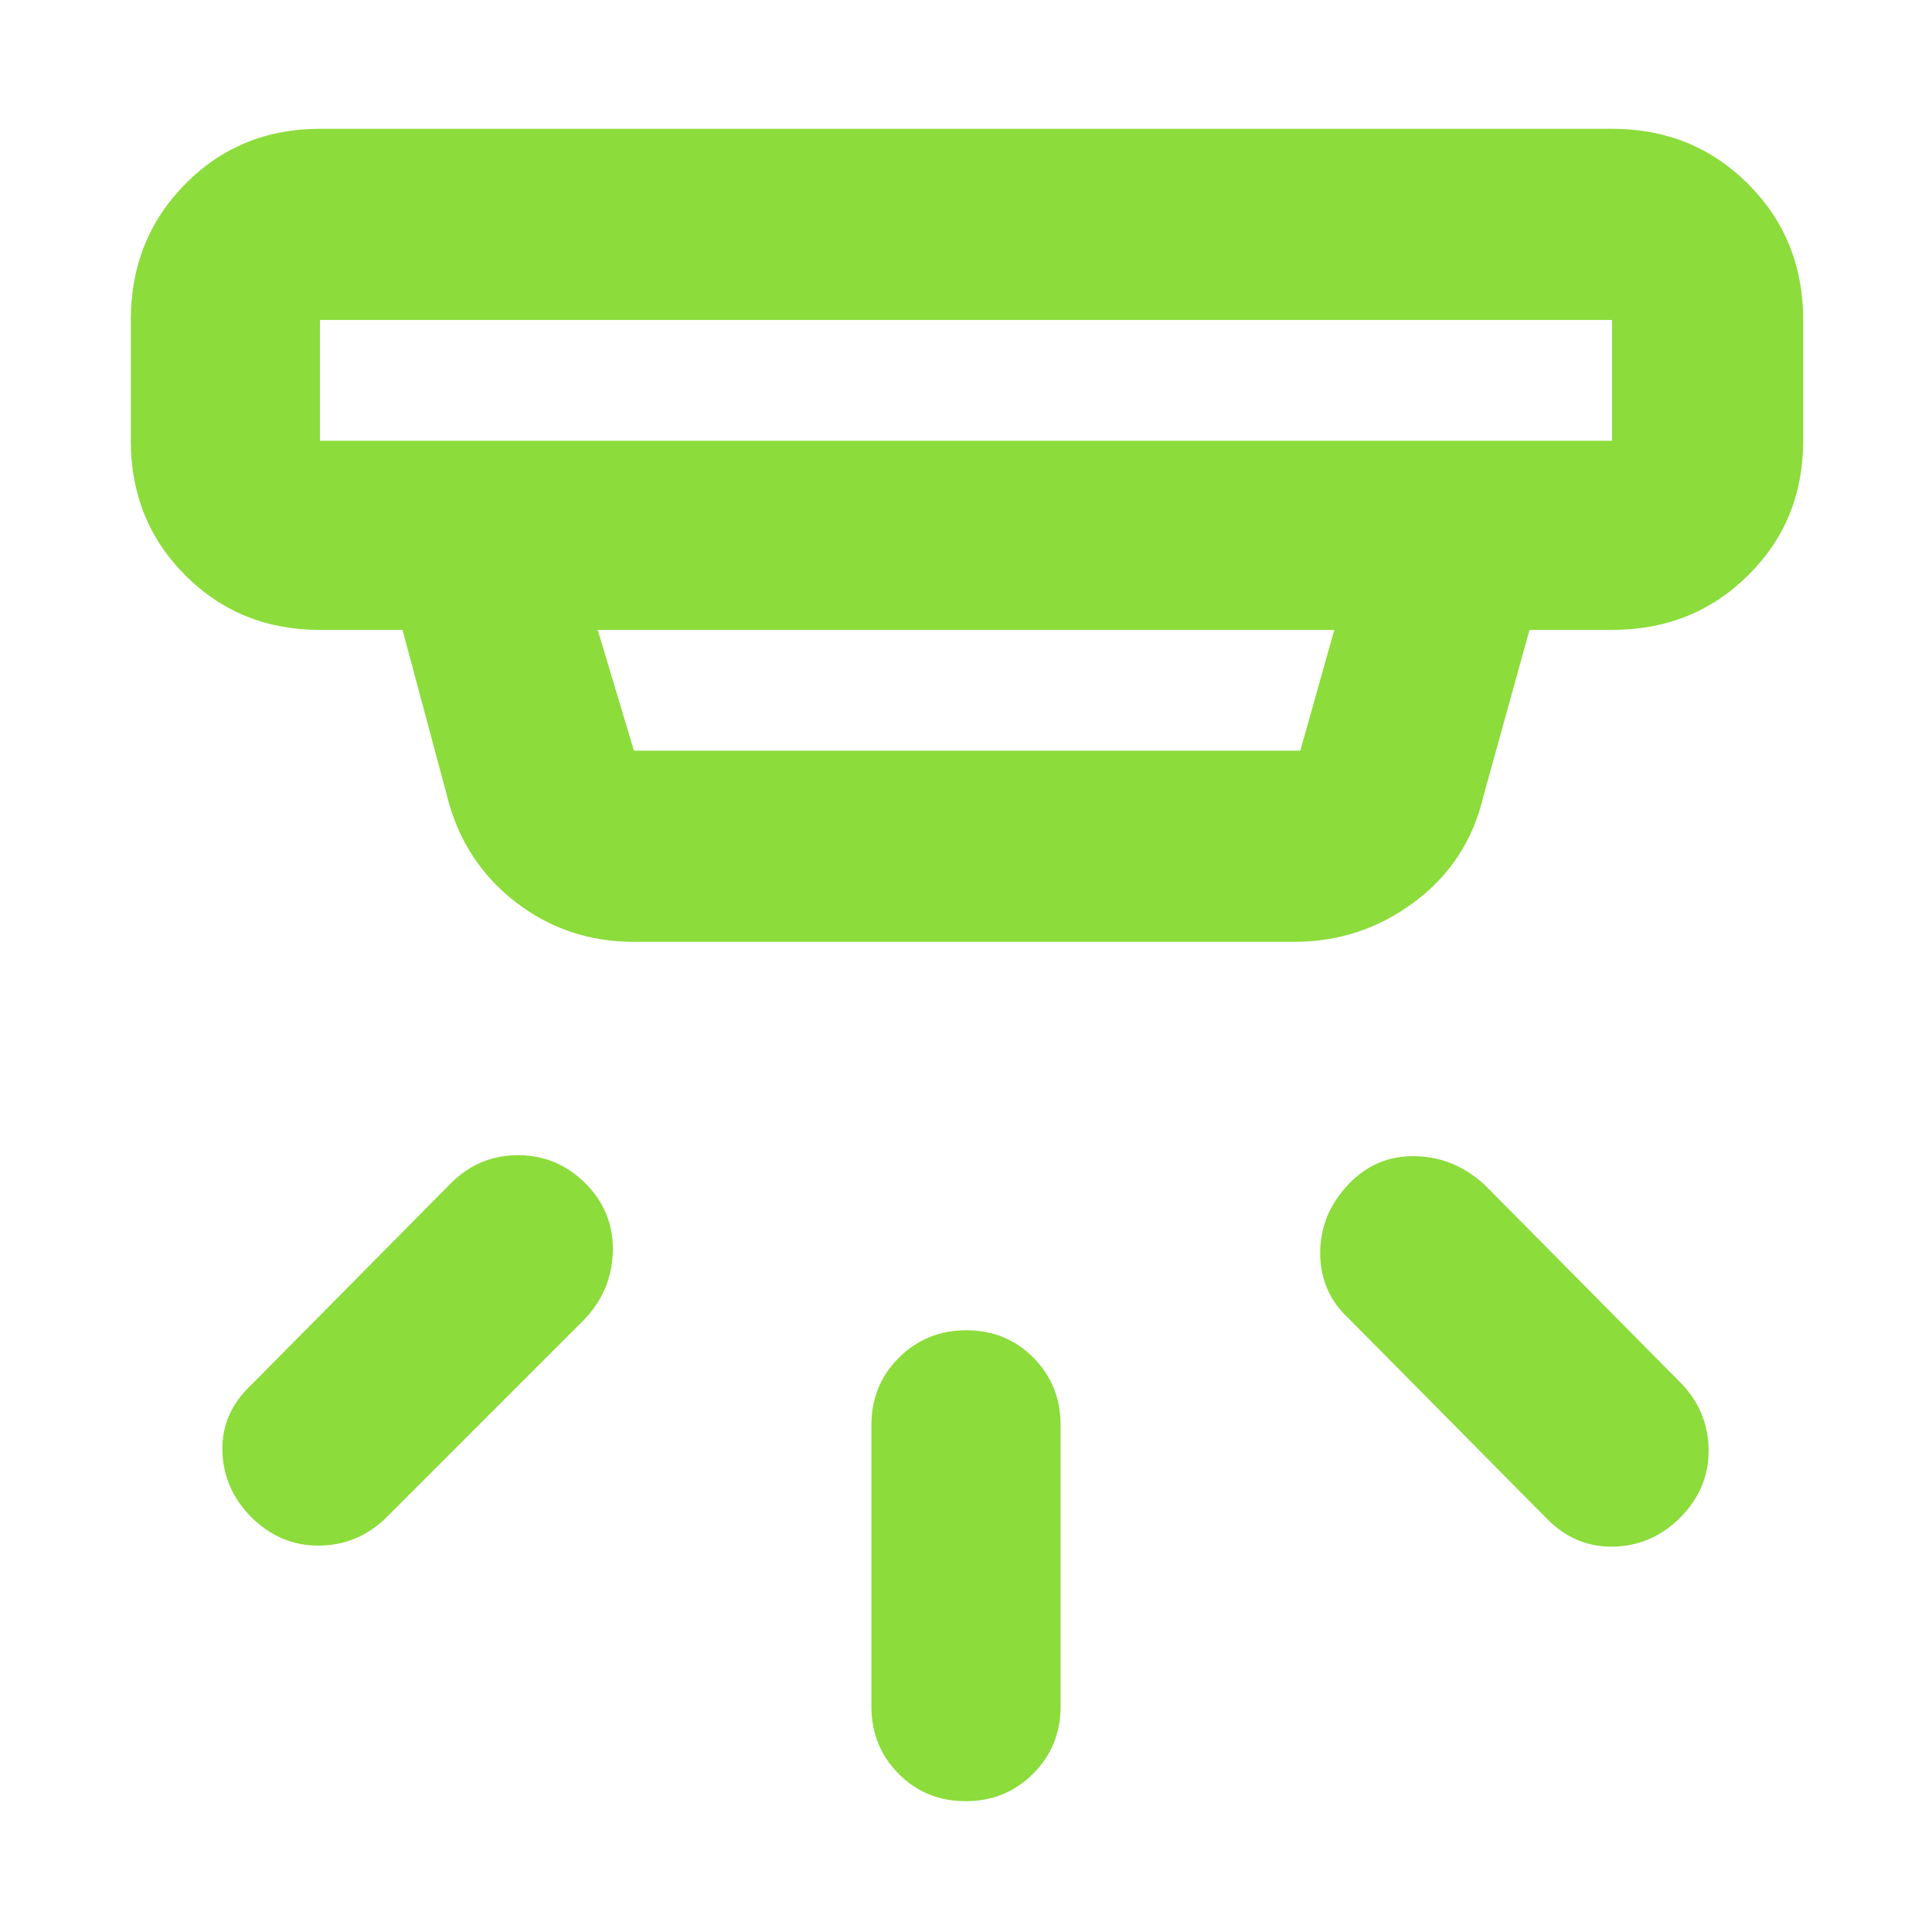 <svg xmlns="http://www.w3.org/2000/svg" height="48" viewBox="0 -960 960 960" width="48"><path fill="rgb(140, 220, 60)" d="M479.82-65Q460-65 446.5-78.63 433-92.25 433-112v-140q0-19.75 13.68-33.38Q460.35-299 480.18-299q19.82 0 33.32 13.62Q527-271.75 527-252v140q0 19.75-13.68 33.37Q499.65-65 479.82-65ZM835-206q-14 14-33 14.5T769-205l-99-100q-14-13-14-32.5t14.5-34.5q13.63-14 33.03-13.5T738-371l98 99q13 14 13 32.9T835-206Zm-710 0q-14-14-14.5-33t14.5-33l99-100q14-14 33.43-14t33.5 14.05q14.07 14.06 13.57 33.8Q304-318.4 290-304l-99 99q-14 13-32.9 13T125-206Zm34-595v60h642v-60H159Zm138 154 18 60h331.12L663-647H297Zm18 155q-33.5 0-59.25-20.13Q230-532.25 222-565l-22-82h-41q-39.8 0-66.9-27.1Q65-701.2 65-741v-60q0-40.21 27.1-67.61Q119.2-896 159-896h642q40.21 0 67.61 27.39Q896-841.21 896-801v60q0 39.8-27.39 66.9Q841.21-647 801-647h-41l-23 83q-7.65 32.38-34.19 52.19Q676.26-492 643-492H315ZM159-801v60-60Z"/></svg>